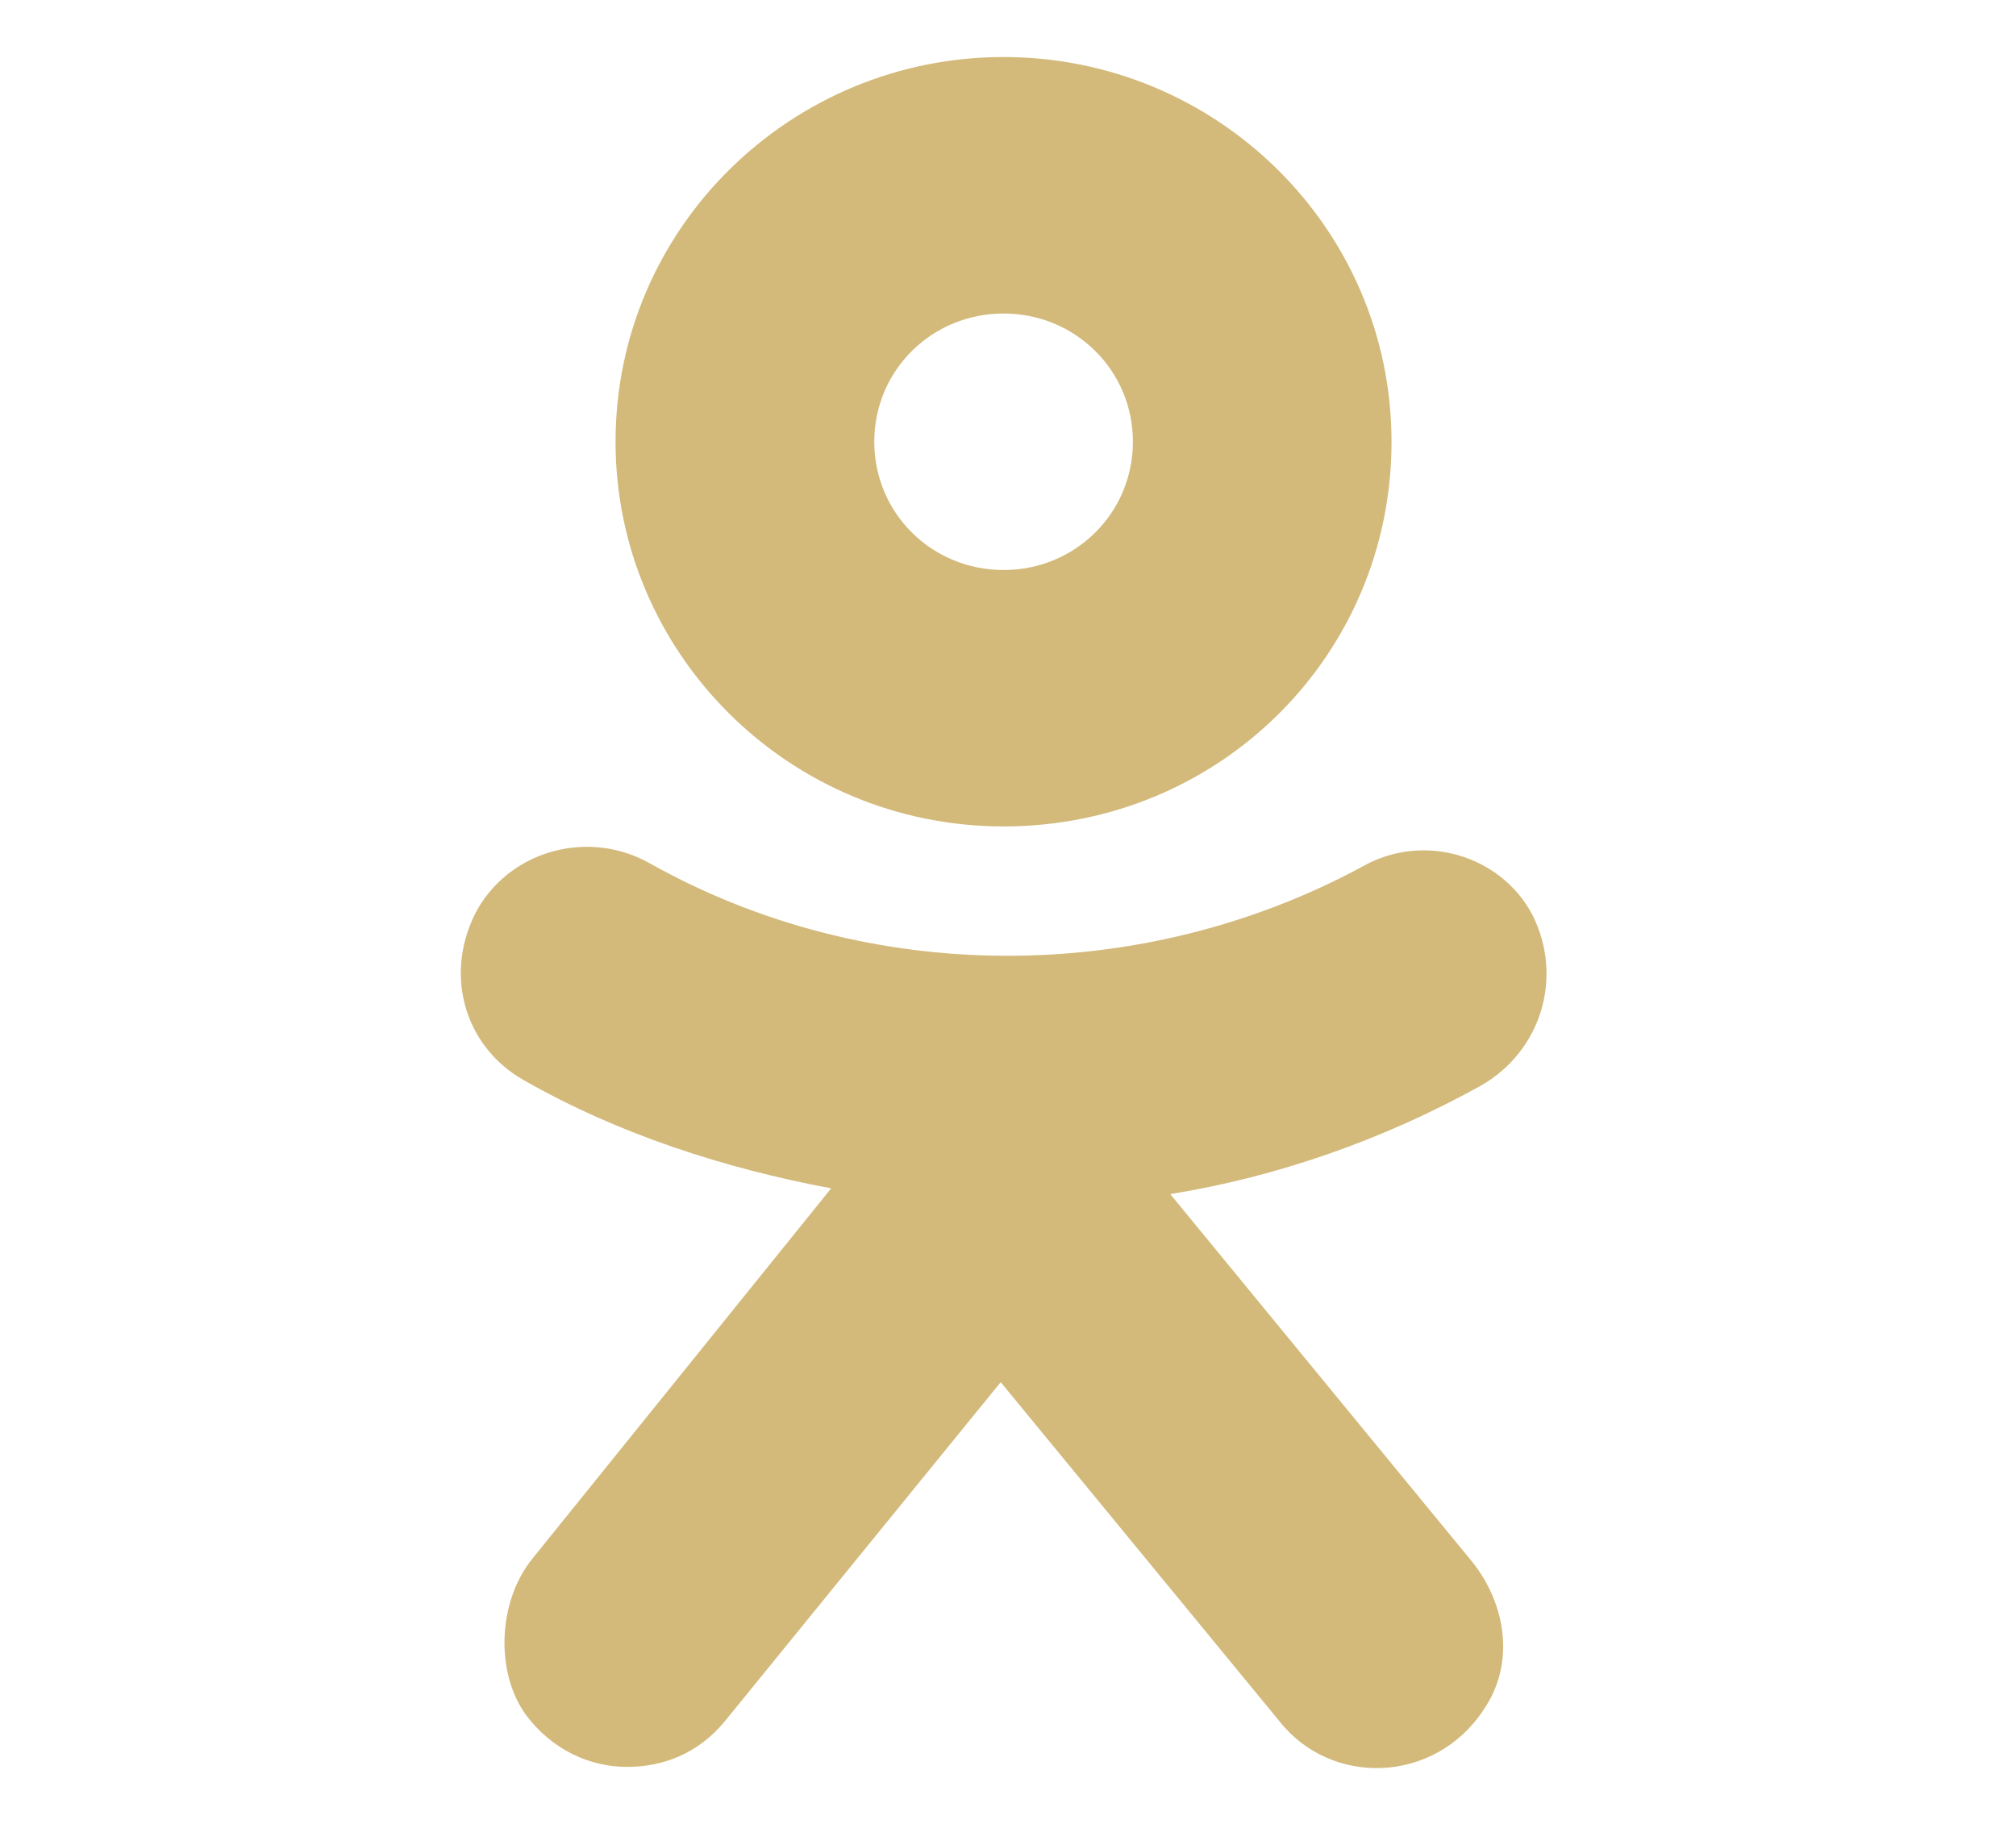 <svg id="ok" width="21" height="19" viewBox="0 0 21 19" fill="none" xmlns="http://www.w3.org/2000/svg">
<path d="M10.454 0.594C8.238 0.594 6.412 2.375 6.412 4.602C6.412 6.798 8.209 8.609 10.454 8.609C12.699 8.609 14.495 6.828 14.495 4.602C14.495 2.375 12.669 0.594 10.454 0.594ZM10.454 5.938C9.705 5.938 9.107 5.344 9.107 4.602C9.107 3.859 9.705 3.266 10.454 3.266C11.202 3.266 11.801 3.859 11.801 4.602C11.801 5.344 11.202 5.938 10.454 5.938Z" fill="#D3BA7B"/>
<path d="M15.423 11.311C14.405 11.875 13.298 12.261 12.19 12.439L15.334 16.268C15.693 16.714 15.783 17.337 15.453 17.812C14.944 18.584 13.867 18.614 13.328 17.931L10.424 14.398L7.55 17.931C7.28 18.258 6.921 18.406 6.532 18.406C6.143 18.406 5.754 18.228 5.484 17.872C5.155 17.426 5.185 16.684 5.544 16.239L8.658 12.379C7.55 12.172 6.442 11.815 5.454 11.251C4.826 10.895 4.616 10.123 4.975 9.47C5.335 8.847 6.143 8.639 6.772 8.995C9.047 10.272 11.891 10.272 14.196 9.025C14.825 8.668 15.633 8.906 15.962 9.529C16.291 10.182 16.052 10.954 15.423 11.311Z" fill="#D3BA7B"/>
</svg>
